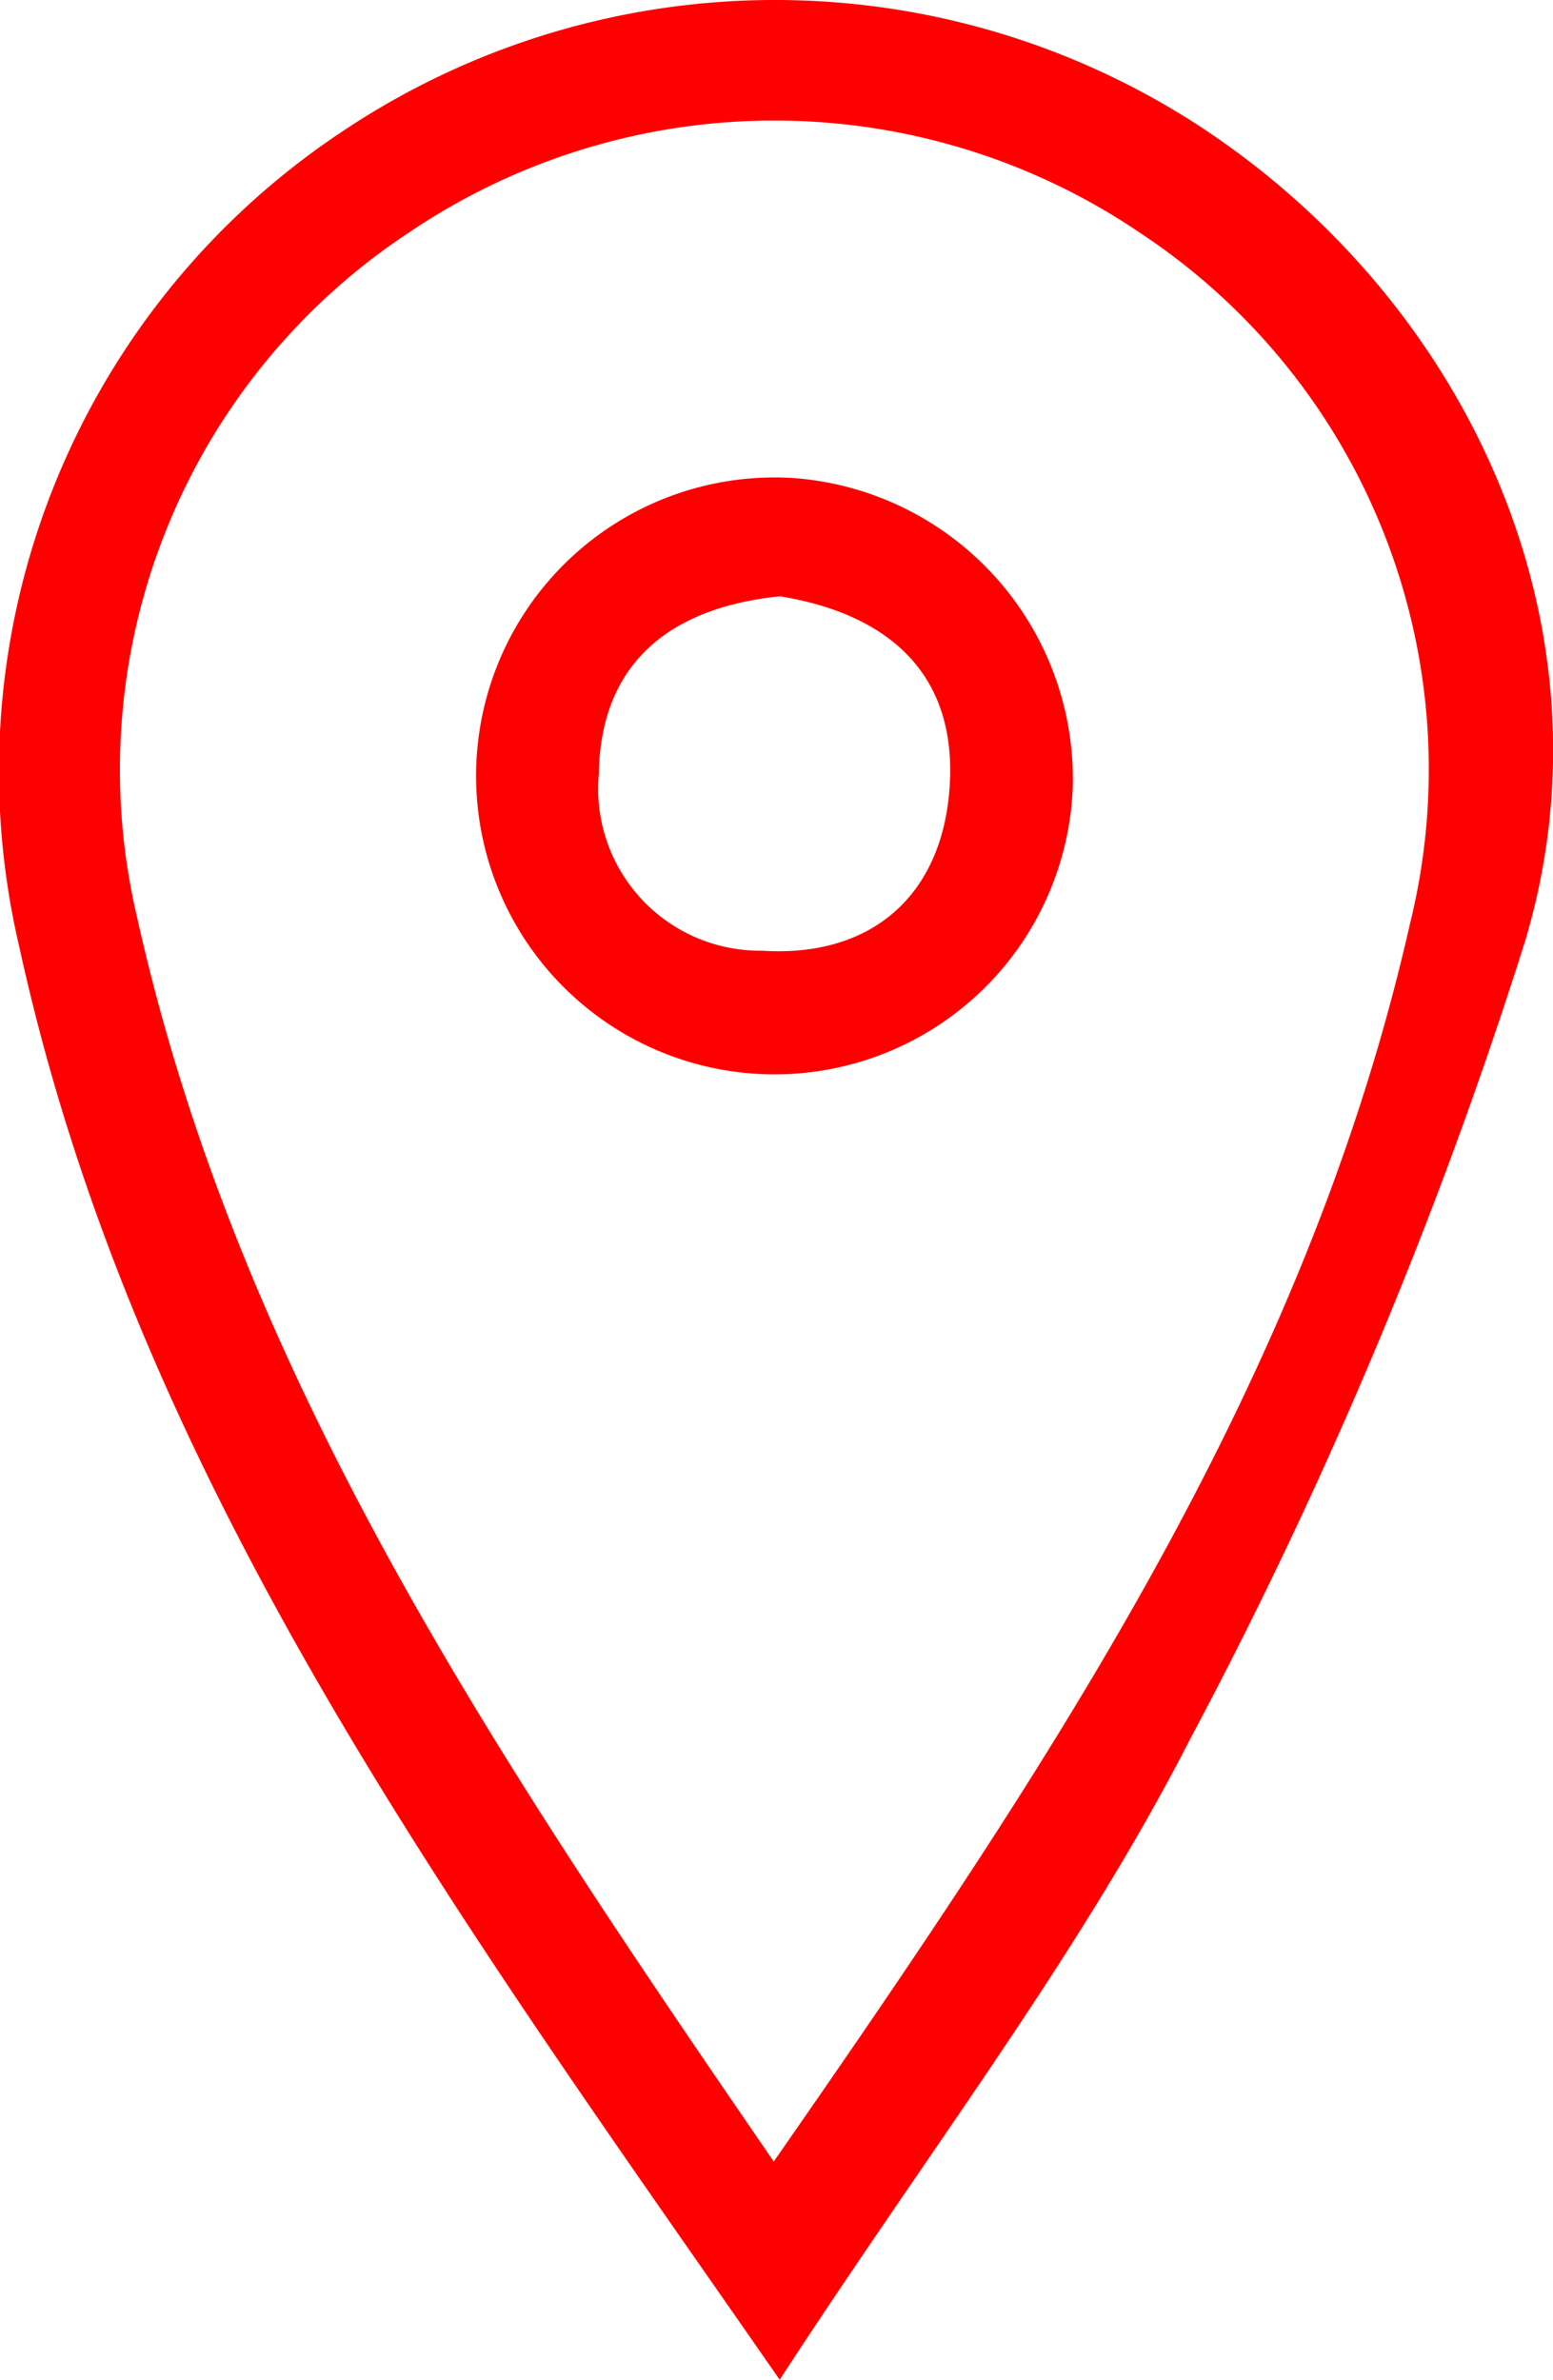 <svg id="Layer_1" data-name="Layer 1" xmlns="http://www.w3.org/2000/svg" viewBox="0 0 52.174 79.942">
  <defs>
    <style>
      .cls-1 {
        fill: red;
      }

      .cls-2 {
        fill: #fc0000;
      }
    </style>
  </defs>
  <path class="cls-1" d="M294.027,454.7c-10.883-15.679-21.6-30.111-25.544-48.126A25.8,25.8,0,0,1,279.4,379.129a26.123,26.123,0,0,1,28.749-.123c8.993,5.9,14.061,16.779,10.936,27.317a158.657,158.657,0,0,1-11.308,26.93C304.083,440.453,299.055,446.969,294.027,454.7Zm-.2-7.329c9.307-13.389,17.9-26.2,21.385-41.623a21.588,21.588,0,0,0-9.04-23.143,21.9,21.9,0,0,0-24.486-.113,21.624,21.624,0,0,0-9.25,23.071C275.88,421.025,284.547,433.845,293.828,447.37Z" transform="translate(-267.833 -374.757)"/>
  <path class="cls-2" d="M303.872,401.21a10.026,10.026,0,1,1-9.371-10.393A10.133,10.133,0,0,1,303.872,401.21Zm-9.837-6.422c-3.66.375-6.027,2.209-6.085,5.975a5.44,5.44,0,0,0,5.484,5.931c3.717.24,6.1-1.9,6.308-5.592C299.956,397.353,297.643,395.377,294.035,394.788Z" transform="translate(-267.833 -374.757)"/>
</svg>
